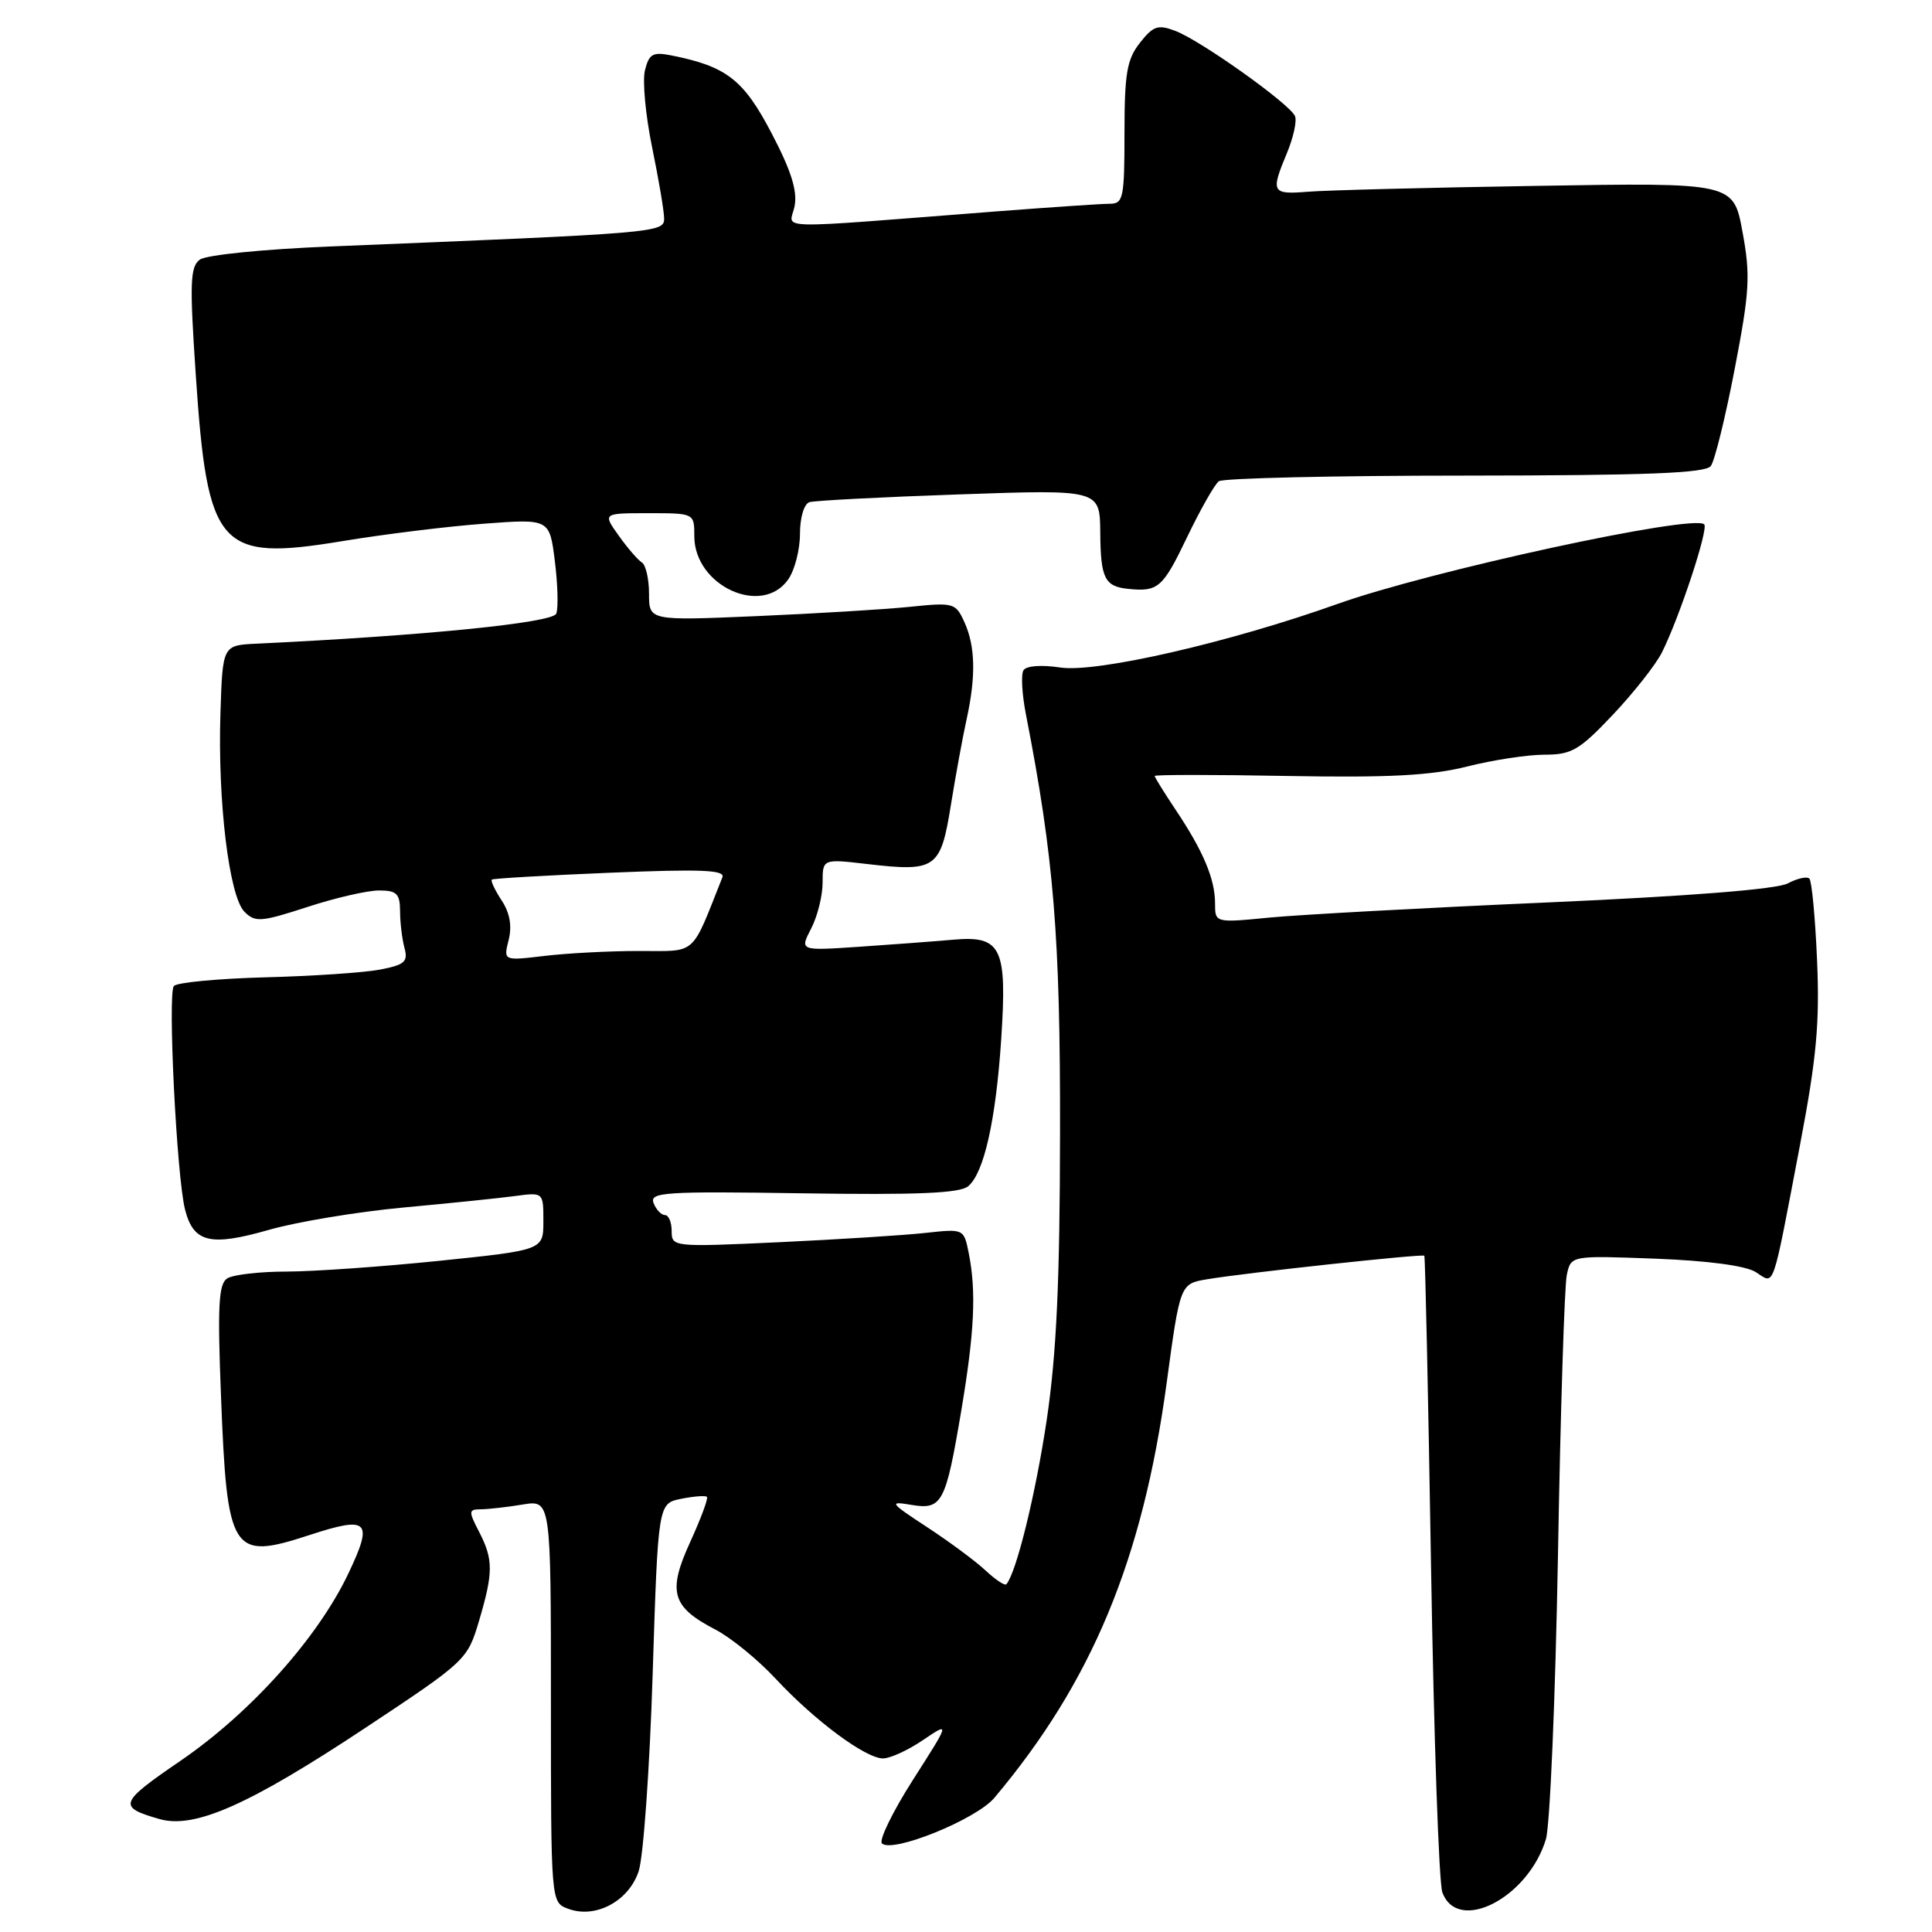 <?xml version="1.0" encoding="UTF-8" standalone="no"?>
<!DOCTYPE svg PUBLIC "-//W3C//DTD SVG 1.1//EN" "http://www.w3.org/Graphics/SVG/1.1/DTD/svg11.dtd" >
<svg xmlns="http://www.w3.org/2000/svg" xmlns:xlink="http://www.w3.org/1999/xlink" version="1.1" viewBox="0 0 256 256">
 <g >
 <path fill="currentColor"
d=" M 84.63 247.94 C 85.25 246.05 86.09 234.31 86.48 221.86 C 87.20 199.21 87.20 199.21 90.26 198.60 C 91.94 198.26 93.48 198.15 93.67 198.34 C 93.87 198.54 92.87 201.22 91.46 204.31 C 88.43 210.93 89.00 212.92 94.78 215.92 C 96.83 216.98 100.42 219.91 102.76 222.42 C 107.94 227.99 114.69 233.00 117.01 233.00 C 117.95 233.00 120.33 231.91 122.30 230.57 C 125.89 228.14 125.89 228.14 120.99 235.81 C 118.29 240.04 116.44 243.84 116.86 244.26 C 118.20 245.60 129.35 241.09 131.76 238.22 C 144.68 222.87 151.41 206.67 154.58 183.31 C 156.37 170.11 156.37 170.11 159.94 169.51 C 164.97 168.66 188.45 166.12 188.73 166.39 C 188.85 166.52 189.25 185.04 189.62 207.56 C 189.99 230.08 190.66 249.51 191.12 250.75 C 193.16 256.28 202.48 251.50 204.84 243.71 C 205.38 241.95 206.10 224.97 206.44 206.00 C 206.77 187.03 207.30 170.34 207.61 168.93 C 208.16 166.36 208.16 166.36 219.33 166.78 C 226.33 167.05 231.30 167.71 232.65 168.56 C 235.20 170.17 234.73 171.53 238.55 151.50 C 240.70 140.19 241.13 135.53 240.77 127.25 C 240.53 121.61 240.07 116.73 239.75 116.42 C 239.43 116.10 238.15 116.39 236.90 117.05 C 235.45 117.83 223.95 118.74 205.06 119.58 C 188.80 120.29 172.24 121.20 168.25 121.58 C 161.00 122.29 161.00 122.29 161.00 119.69 C 161.00 116.49 159.44 112.77 155.79 107.32 C 154.26 105.02 153.00 103.00 153.00 102.82 C 153.00 102.64 160.91 102.64 170.57 102.82 C 184.04 103.06 189.60 102.77 194.39 101.57 C 197.82 100.70 202.45 100.00 204.67 100.00 C 208.25 100.00 209.28 99.40 213.73 94.69 C 216.49 91.77 219.41 88.06 220.22 86.44 C 222.55 81.78 226.41 70.08 225.82 69.48 C 224.41 68.08 189.46 75.66 177.21 80.03 C 162.92 85.13 145.31 89.17 140.50 88.45 C 138.00 88.07 135.98 88.22 135.62 88.81 C 135.27 89.37 135.42 92.00 135.94 94.66 C 139.64 113.58 140.50 124.10 140.46 150.00 C 140.44 169.81 139.99 179.43 138.70 188.12 C 137.23 197.97 134.68 208.36 133.35 209.92 C 133.15 210.15 131.94 209.35 130.64 208.14 C 129.35 206.92 125.87 204.34 122.90 202.39 C 117.89 199.11 117.73 198.89 120.73 199.40 C 124.84 200.09 125.30 199.23 127.38 186.88 C 129.12 176.53 129.38 171.13 128.36 166.03 C 127.71 162.81 127.71 162.81 122.61 163.37 C 119.80 163.68 111.09 164.23 103.25 164.60 C 89.17 165.25 89.00 165.23 89.00 163.13 C 89.00 161.96 88.60 161.00 88.11 161.00 C 87.62 161.00 86.94 160.28 86.60 159.41 C 86.05 157.97 88.06 157.84 106.38 158.12 C 121.58 158.35 127.16 158.11 128.28 157.19 C 130.39 155.44 131.96 148.42 132.67 137.63 C 133.46 125.51 132.70 123.94 126.24 124.52 C 123.63 124.75 118.00 125.17 113.73 125.46 C 105.96 125.98 105.96 125.98 107.48 123.04 C 108.32 121.42 109.00 118.68 109.00 116.95 C 109.00 113.80 109.00 113.80 114.93 114.49 C 124.01 115.55 124.64 115.11 125.99 106.71 C 126.63 102.74 127.57 97.61 128.08 95.31 C 129.33 89.63 129.24 85.62 127.79 82.44 C 126.63 79.88 126.37 79.81 120.54 80.41 C 117.22 80.75 108.09 81.30 100.25 81.64 C 86.00 82.25 86.00 82.25 86.00 78.68 C 86.00 76.72 85.57 74.85 85.05 74.53 C 84.52 74.20 83.14 72.60 81.98 70.97 C 79.86 68.00 79.86 68.00 85.93 68.00 C 92.00 68.00 92.00 68.00 92.00 71.05 C 92.00 77.62 100.96 81.75 104.44 76.78 C 105.30 75.56 106.00 72.84 106.00 70.75 C 106.00 68.58 106.54 66.77 107.25 66.54 C 107.94 66.33 116.88 65.86 127.12 65.51 C 145.74 64.86 145.74 64.86 145.79 70.55 C 145.84 76.64 146.37 77.71 149.50 78.03 C 153.46 78.43 154.07 77.90 157.26 71.25 C 159.04 67.54 160.95 64.17 161.50 63.77 C 162.05 63.36 176.73 63.02 194.13 63.02 C 218.25 63.00 225.98 62.70 226.69 61.75 C 227.21 61.06 228.63 55.27 229.86 48.87 C 231.84 38.58 231.96 36.50 230.89 30.72 C 229.69 24.19 229.69 24.19 203.60 24.63 C 189.24 24.86 175.59 25.21 173.25 25.41 C 168.51 25.79 168.35 25.49 170.53 20.27 C 171.37 18.25 171.86 16.06 171.60 15.40 C 171.00 13.84 159.15 5.39 155.73 4.09 C 153.44 3.22 152.81 3.43 151.04 5.68 C 149.32 7.87 149.00 9.72 149.00 17.63 C 149.00 26.25 148.84 27.00 147.05 27.00 C 145.98 27.00 139.35 27.45 132.30 27.99 C 101.29 30.39 104.68 30.47 105.29 27.30 C 105.68 25.29 104.82 22.57 102.22 17.62 C 98.52 10.55 96.27 8.80 88.99 7.35 C 86.50 6.85 86.01 7.13 85.46 9.31 C 85.11 10.70 85.54 15.30 86.41 19.53 C 87.28 23.76 88.00 28.00 88.00 28.96 C 88.00 30.83 87.25 30.89 43.74 32.66 C 34.90 33.02 27.32 33.78 26.48 34.40 C 25.19 35.35 25.12 37.49 25.94 49.66 C 27.49 72.71 28.98 74.40 45.32 71.71 C 50.92 70.78 59.40 69.74 64.16 69.39 C 72.82 68.74 72.82 68.74 73.52 74.35 C 73.91 77.44 73.99 80.57 73.71 81.31 C 73.24 82.53 56.10 84.24 34.00 85.29 C 29.50 85.50 29.50 85.50 29.21 94.49 C 28.83 106.14 30.36 118.78 32.39 120.81 C 33.81 122.24 34.58 122.18 40.73 120.18 C 44.45 118.96 48.74 117.98 50.25 117.99 C 52.58 118.00 53.00 118.42 53.01 120.75 C 53.02 122.26 53.28 124.46 53.60 125.62 C 54.09 127.44 53.62 127.85 50.33 128.48 C 48.23 128.88 41.39 129.34 35.15 129.50 C 28.91 129.67 23.46 130.18 23.04 130.65 C 22.20 131.60 23.41 155.92 24.52 160.28 C 25.64 164.65 27.84 165.19 35.60 162.97 C 39.37 161.89 47.42 160.56 53.48 160.00 C 59.54 159.44 66.19 158.76 68.25 158.48 C 72.00 157.98 72.00 157.98 72.00 161.81 C 72.00 165.64 72.00 165.64 58.25 167.06 C 50.69 167.84 41.58 168.48 38.00 168.49 C 34.42 168.49 30.87 168.90 30.10 169.40 C 28.97 170.13 28.81 173.04 29.28 184.90 C 30.09 205.86 30.68 206.78 40.98 203.41 C 48.85 200.84 49.50 201.47 46.16 208.50 C 42.10 217.04 33.20 226.97 23.88 233.34 C 15.76 238.89 15.57 239.44 21.12 241.03 C 25.77 242.37 32.99 239.17 48.43 228.94 C 61.75 220.11 61.94 219.93 63.46 214.82 C 65.38 208.35 65.38 206.64 63.47 202.95 C 62.06 200.22 62.08 200.00 63.72 199.99 C 64.70 199.98 67.19 199.70 69.25 199.36 C 73.00 198.74 73.00 198.74 73.00 225.40 C 73.00 252.06 73.00 252.06 75.25 252.91 C 78.88 254.29 83.31 251.93 84.63 247.94 Z  M 67.40 124.55 C 67.86 122.70 67.56 120.97 66.47 119.31 C 65.57 117.94 64.99 116.70 65.17 116.55 C 65.35 116.40 72.41 115.99 80.86 115.64 C 92.93 115.14 96.11 115.27 95.72 116.25 C 91.50 126.85 92.46 126.00 84.64 126.01 C 80.71 126.01 75.07 126.31 72.10 126.67 C 66.70 127.31 66.70 127.31 67.40 124.55 Z "/>
</g>
</svg>